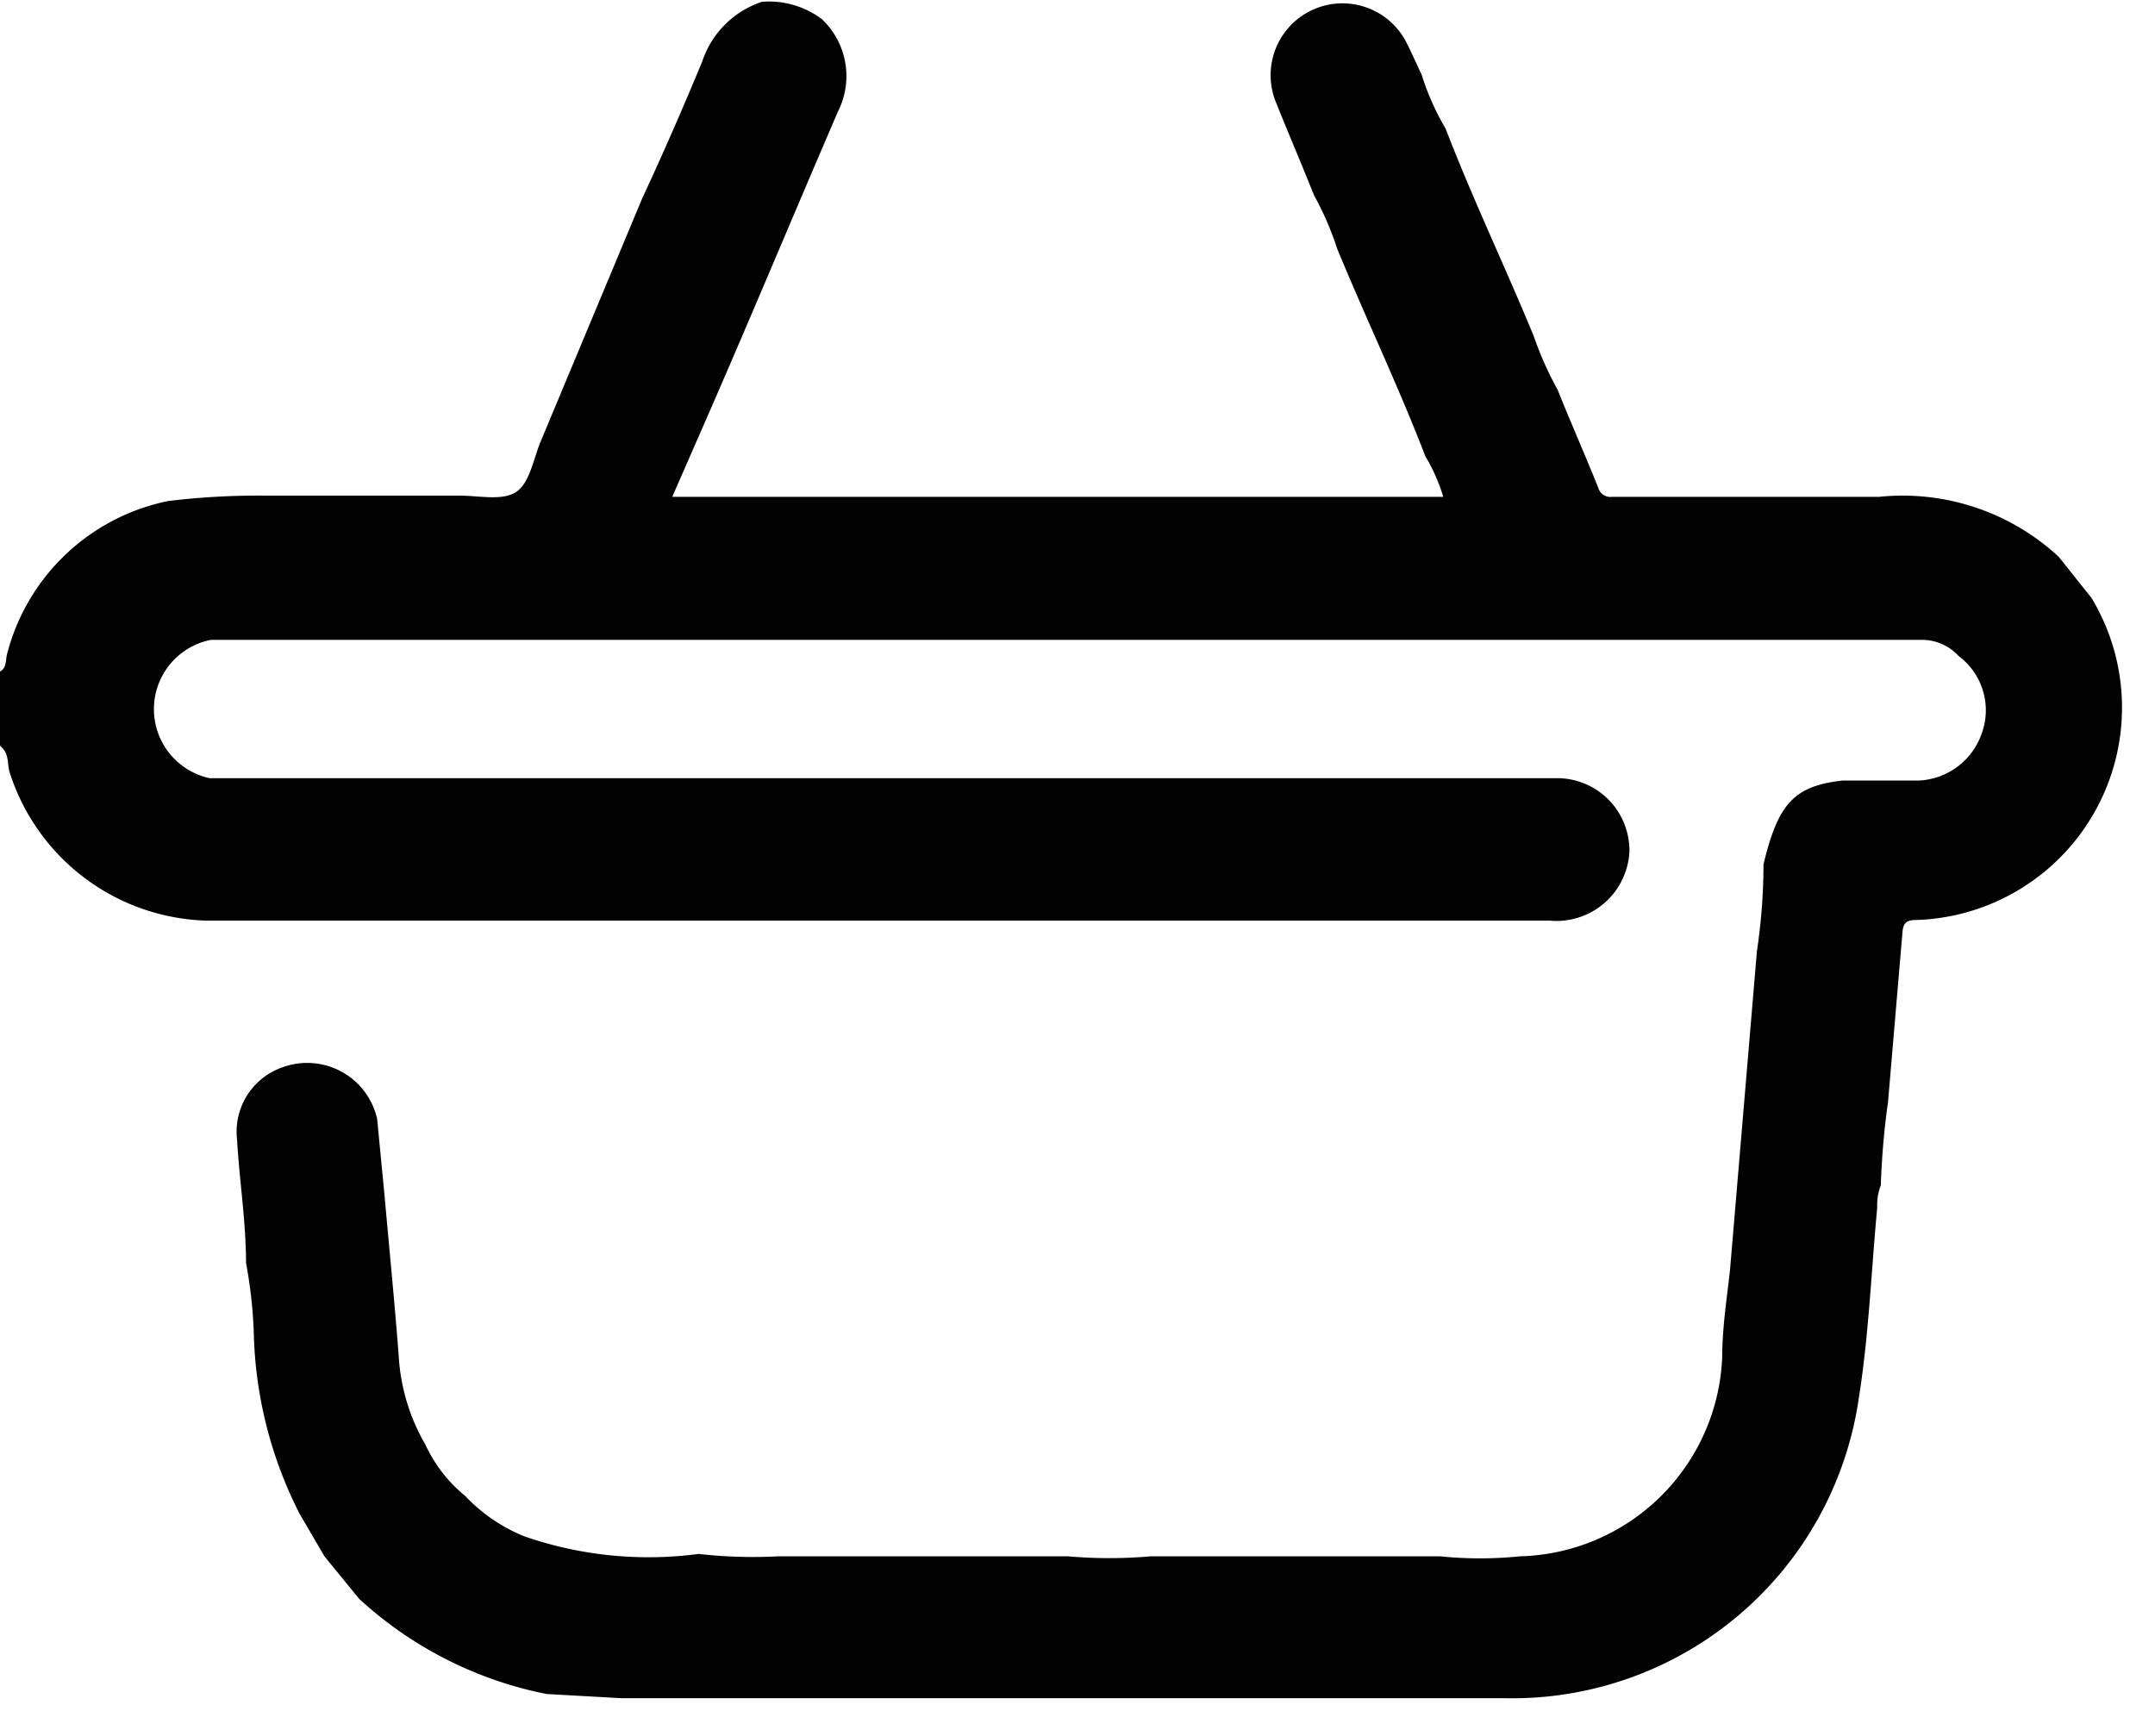 <svg width="36" height="29" fill="none" xmlns="http://www.w3.org/2000/svg"><path d="M0 12.46v-1.24c.12-.07.09-.2.12-.3a3.5 3.5 0 012.69-2.55 12.47 12.47 0 011.62-.09h3.25c.32 0 .71.09.94-.06.23-.15.29-.55.41-.84l1.7-4.07c.35-.75.68-1.51 1-2.28a1.57 1.57 0 011-1 1.47 1.47 0 011 .29A1.31 1.31 0 0114 1.86c-.72 1.67-1.42 3.35-2.14 5l-.63 1.44h12.88a2.999 2.999 0 00-.3-.68c-.45-1.17-1-2.32-1.47-3.46a5.103 5.103 0 00-.39-.9c-.21-.53-.44-1.06-.65-1.59a1.2 1.2 0 012.2-.95c.09.18.17.36.25.53.098.314.232.616.4.9.45 1.17 1 2.32 1.47 3.46.107.311.24.612.4.9.22.55.46 1.09.68 1.64a.21.21 0 00.23.15h4.46a3.84 3.84 0 013 1l.55.69A3.55 3.55 0 0132 15.37c-.17 0-.21.07-.22.22l-.24 2.82c-.065.46-.105.925-.12 1.39a.9.9 0 00-.06.37c-.1 1.06-.14 2.14-.31 3.2a5.85 5.85 0 01-5.92 5H10.38l-1.25-.07A6.49 6.49 0 016 26.71L5.42 26 5 25.28a7 7 0 01-.76-3 7.75 7.75 0 00-.13-1.18c0-.69-.11-1.37-.15-2.06a1.14 1.14 0 01.76-1.21 1.198 1.198 0 011.58.86l.12 1.24c.08.9.17 1.8.24 2.71a3.32 3.32 0 00.45 1.5c.152.33.378.62.66.85.28.297.621.53 1 .68a6.34 6.34 0 002.9.29c.441.05.886.063 1.33.04h4.84c.46.04.92.04 1.38 0h4.84c.442.045.888.045 1.33 0a3.47 3.47 0 003.38-3.33c0-.48.08-1 .13-1.45l.45-5.33c.072-.48.109-.965.11-1.45.24-1 .5-1.31 1.32-1.4h1.27a1.17 1.17 0 001.06-.8 1.13 1.13 0 00-.39-1.28.829.829 0 00-.64-.27H3.52A1.18 1.18 0 003.5 13H26a1.209 1.209 0 011.22 1.23 1.22 1.22 0 01-1.33 1.15H3.44a3.56 3.56 0 01-3.27-2.45c-.06-.16 0-.34-.17-.47z" fill="#020202"/></svg>